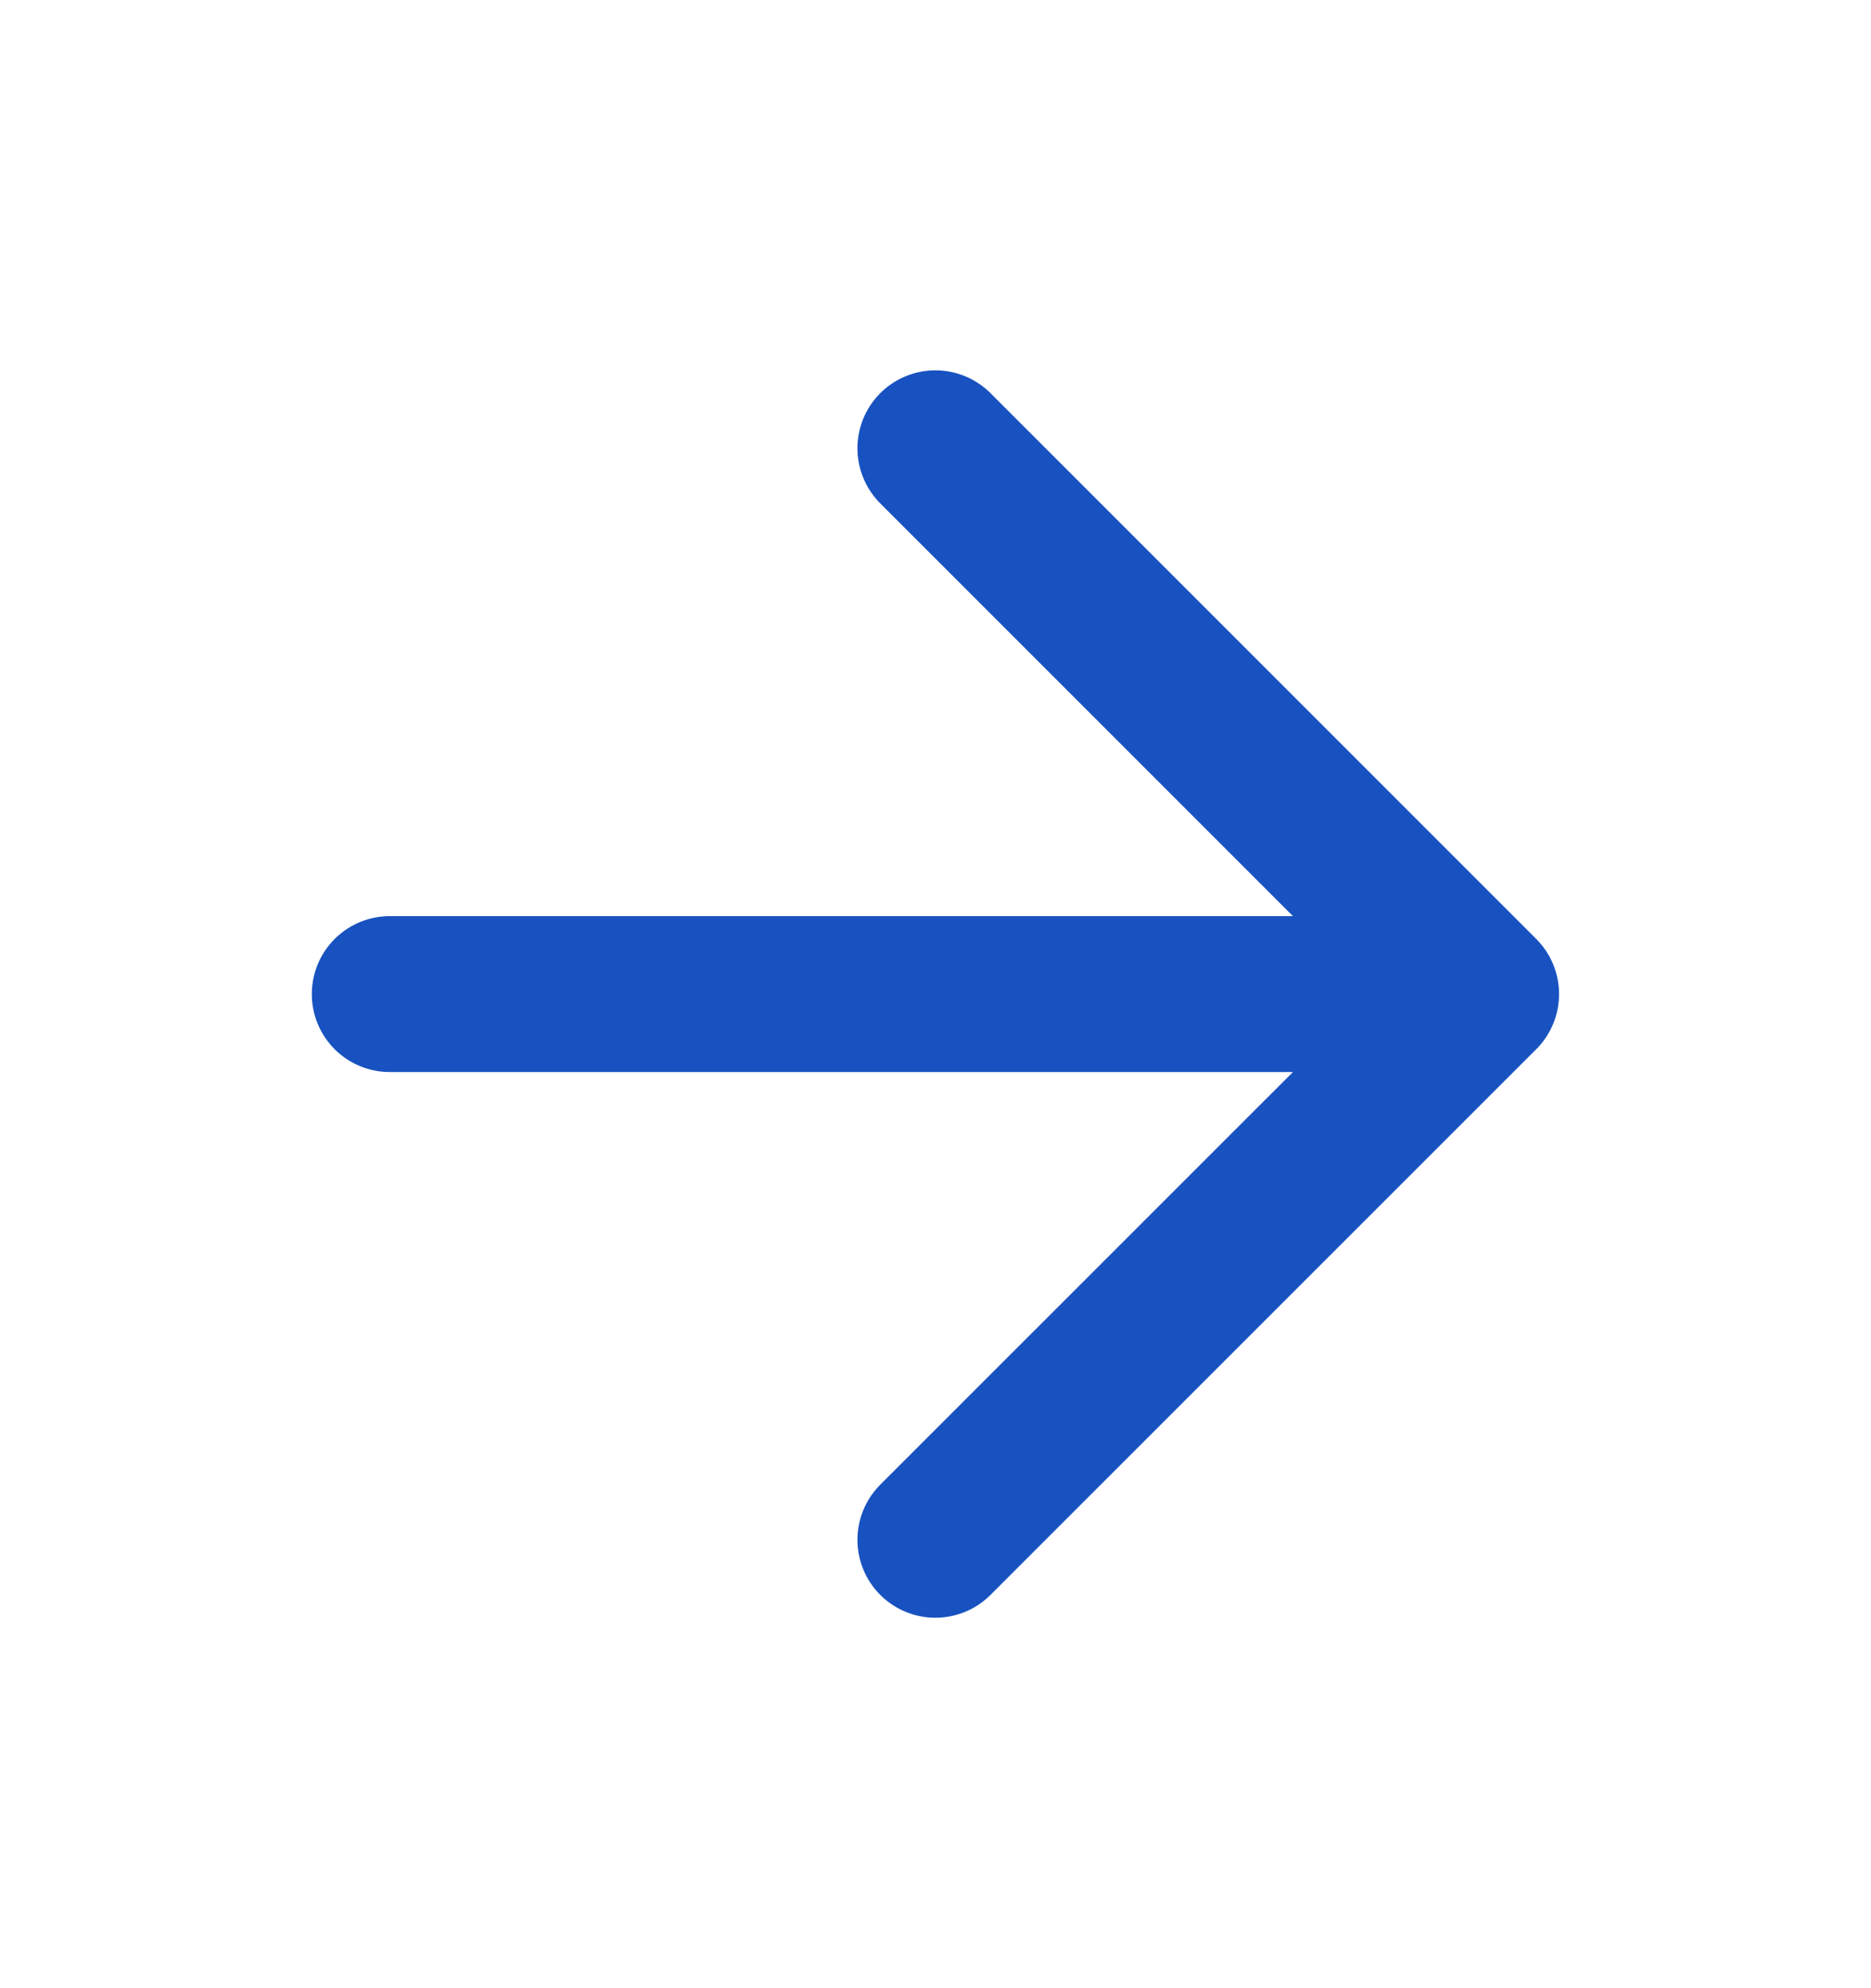 <svg width="16" height="17" viewBox="0 0 16 17" fill="none" xmlns="http://www.w3.org/2000/svg">
<path d="M3.333 8.5H12.666M12.666 8.5L7.999 13.166M12.666 8.5L7.999 3.833" stroke="#1852C0" stroke-width="1.333" stroke-linecap="round" stroke-linejoin="round"/>
</svg>
